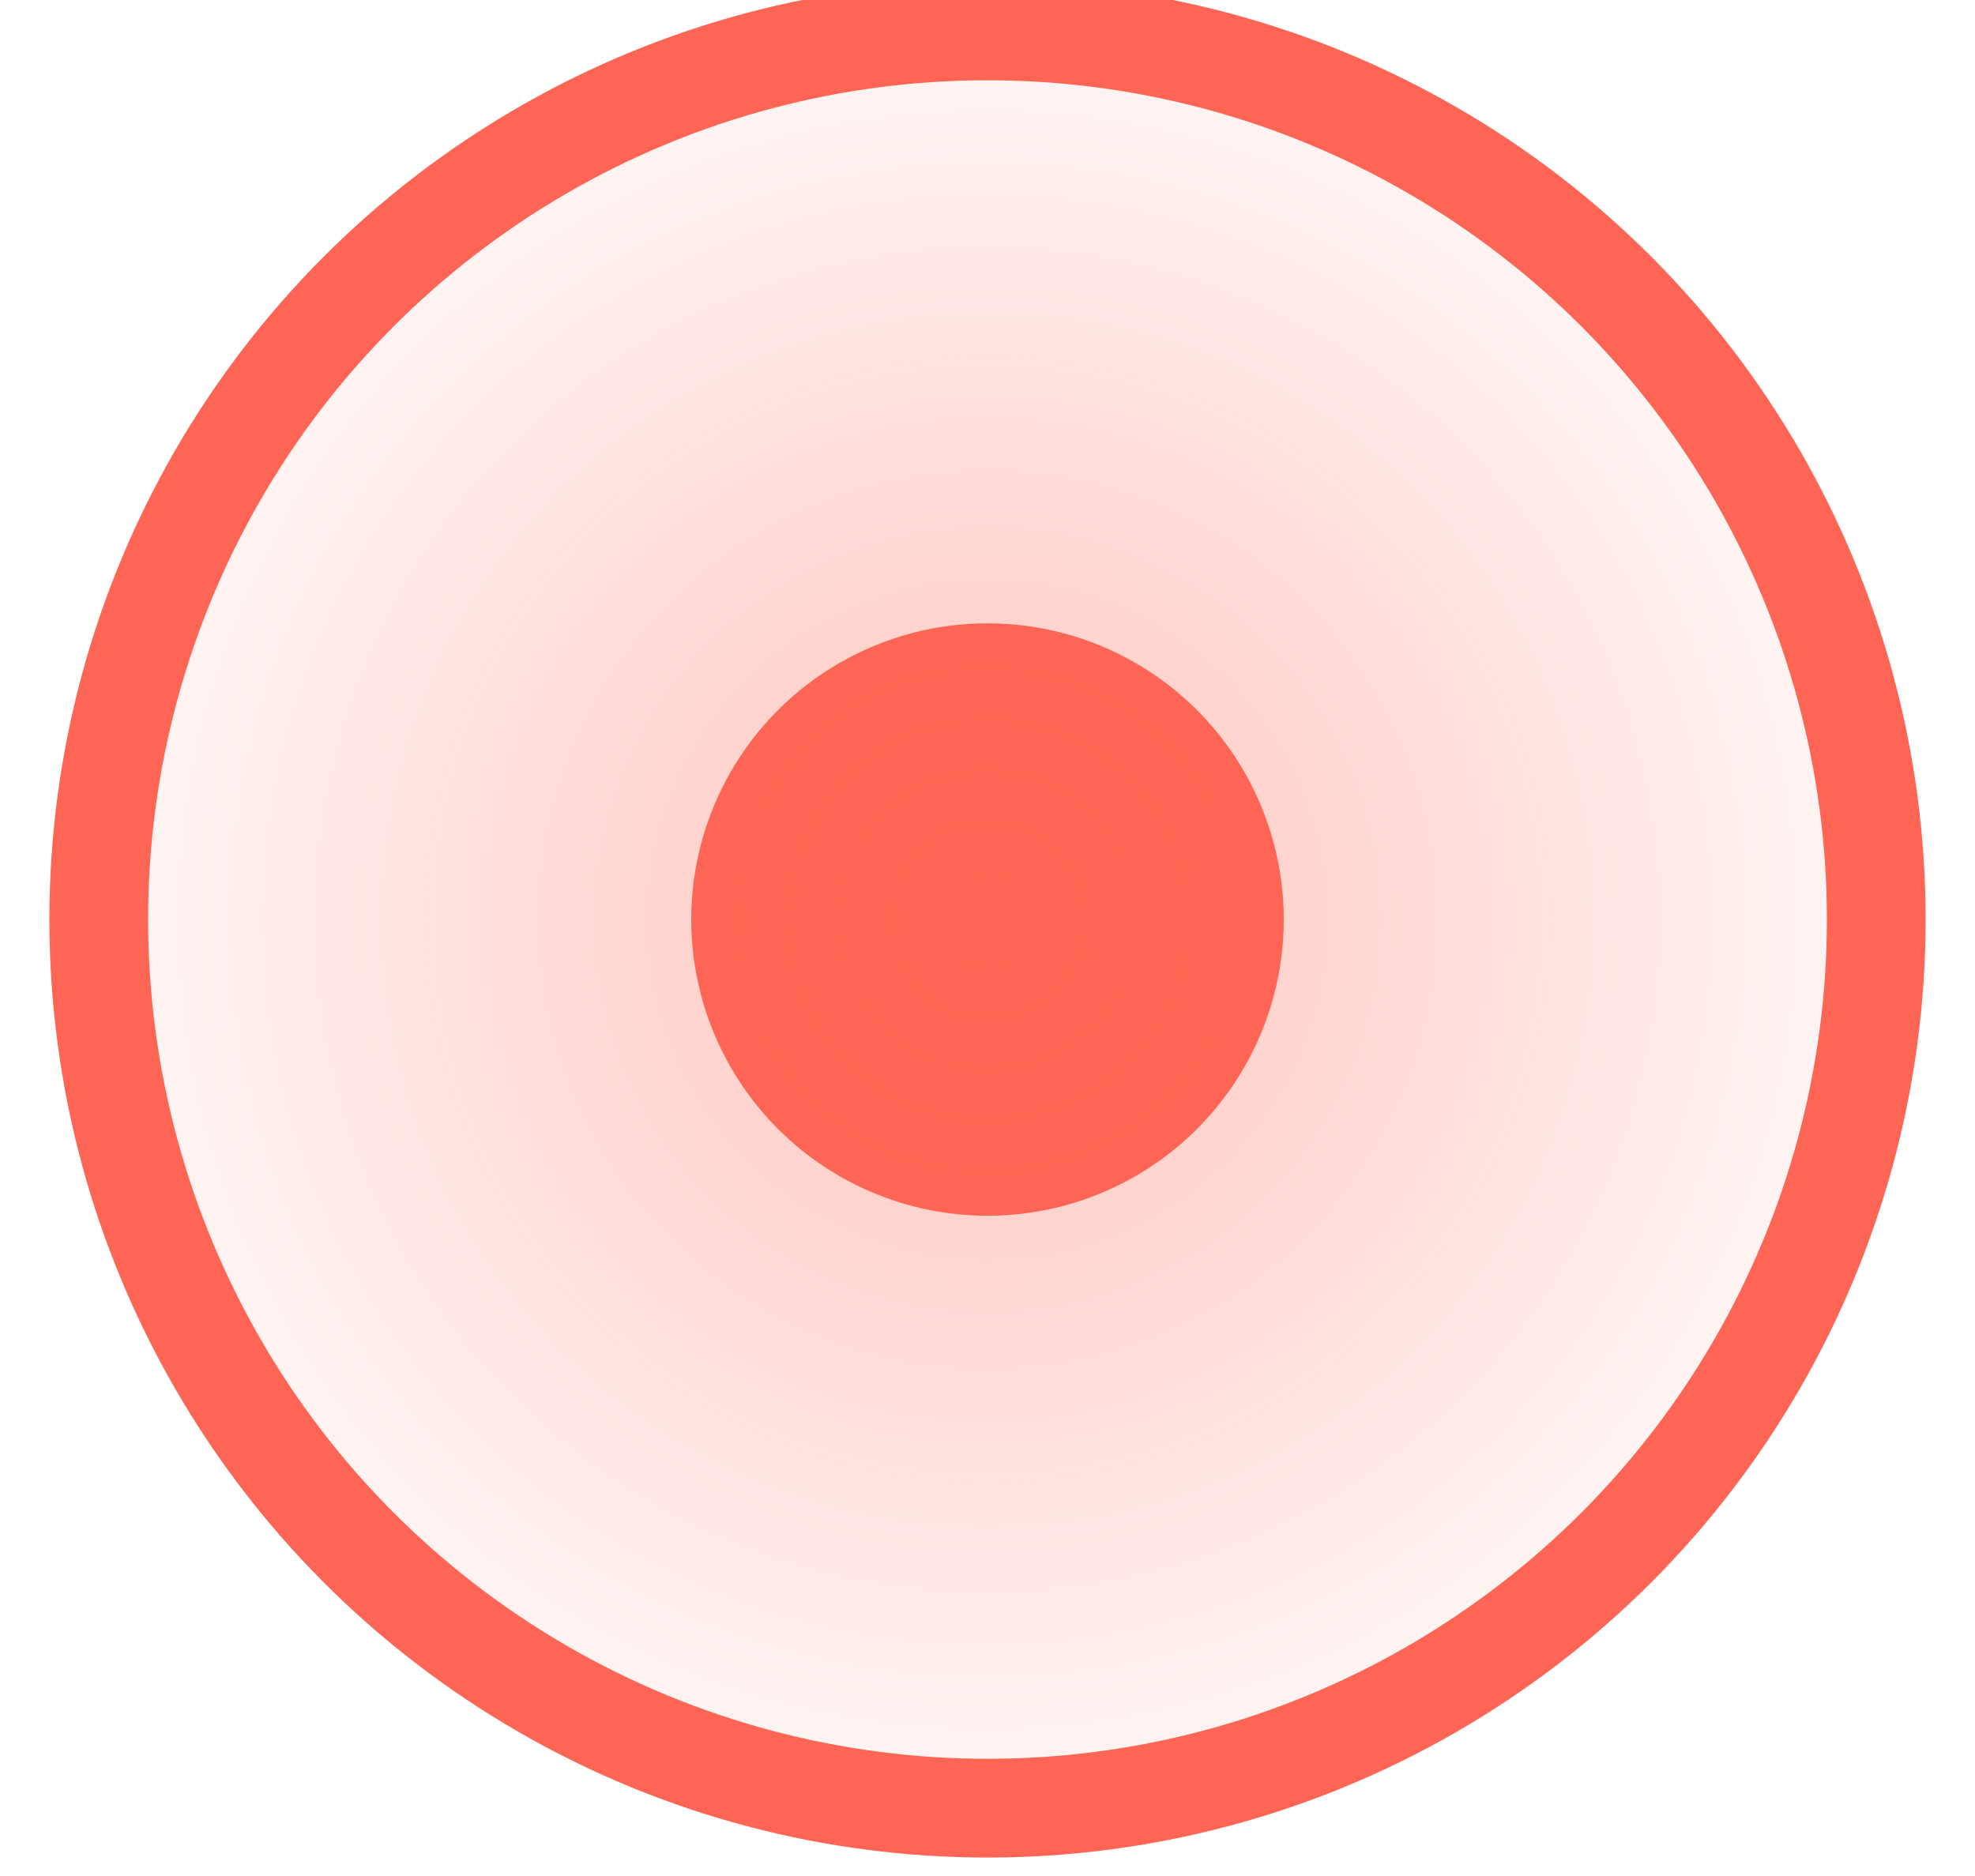 <svg width="20" height="19" viewBox="0 0 20 19" fill="none" xmlns="http://www.w3.org/2000/svg">
<circle cx="10" cy="9.313" r="3" fill="#FF6554"/>
<circle cx="10" cy="9.313" r="9" fill="url(#paint0_radial_1_725)" fill-opacity="0.4" stroke="#FF6554"/>
<defs>
<radialGradient id="paint0_radial_1_725" cx="0" cy="0" r="1" gradientUnits="userSpaceOnUse" gradientTransform="translate(10 9.313) rotate(90) scale(10.5)">
<stop stop-color="#FF6554"/>
<stop offset="1" stop-color="#FF6554" stop-opacity="0"/>
</radialGradient>
</defs>
</svg>
